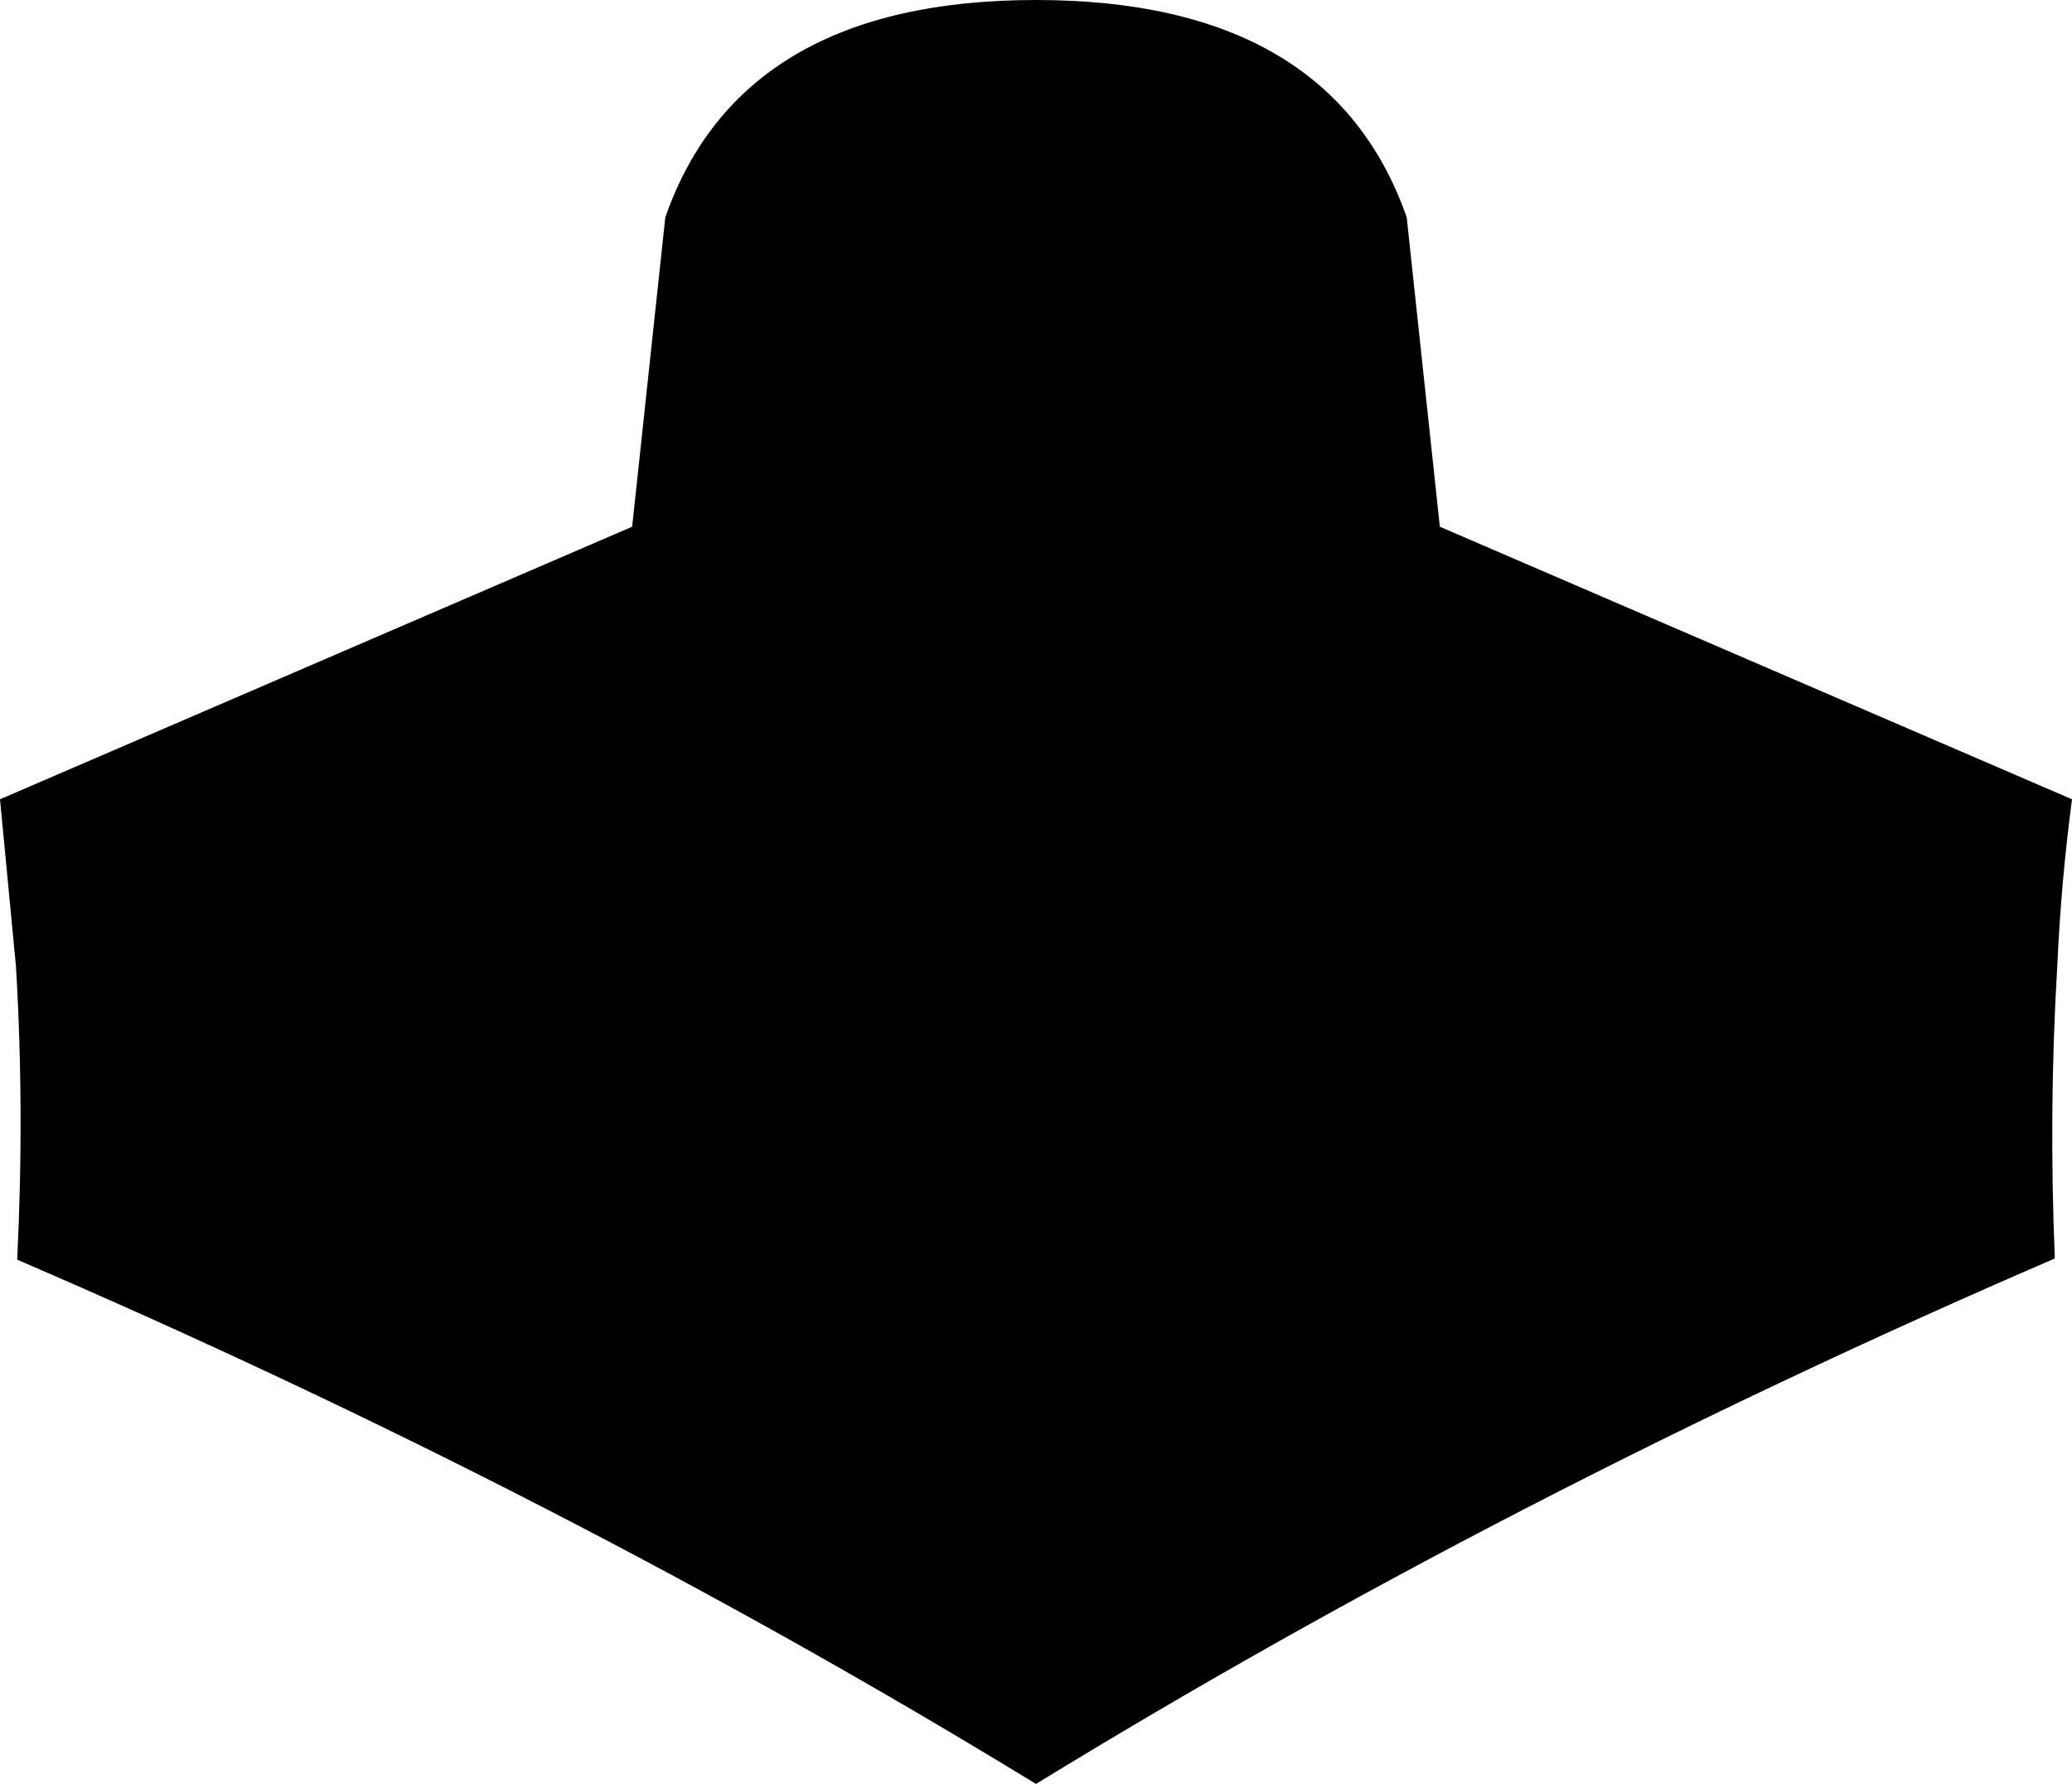 <?xml version="1.0" encoding="UTF-8" standalone="no"?>
<svg xmlns:xlink="http://www.w3.org/1999/xlink" height="72.65px" width="84.4px" xmlns="http://www.w3.org/2000/svg">
  <g transform="matrix(1.0, 0.0, 0.0, 1.0, -357.6, -193.65)">
    <path d="M416.25 215.1 L442.0 226.2 Q441.55 229.6 441.4 233.0 441.05 238.85 441.3 244.9 419.05 254.5 399.8 266.3 380.5 254.5 358.3 244.95 358.6 238.85 358.25 233.0 L357.6 226.2 383.35 215.1 384.7 202.5 Q387.8 193.65 399.8 193.65 411.8 193.65 414.9 202.5 L416.25 215.1" fill="#000000" fill-rule="evenodd" stroke="none"/>
  </g>
</svg>

